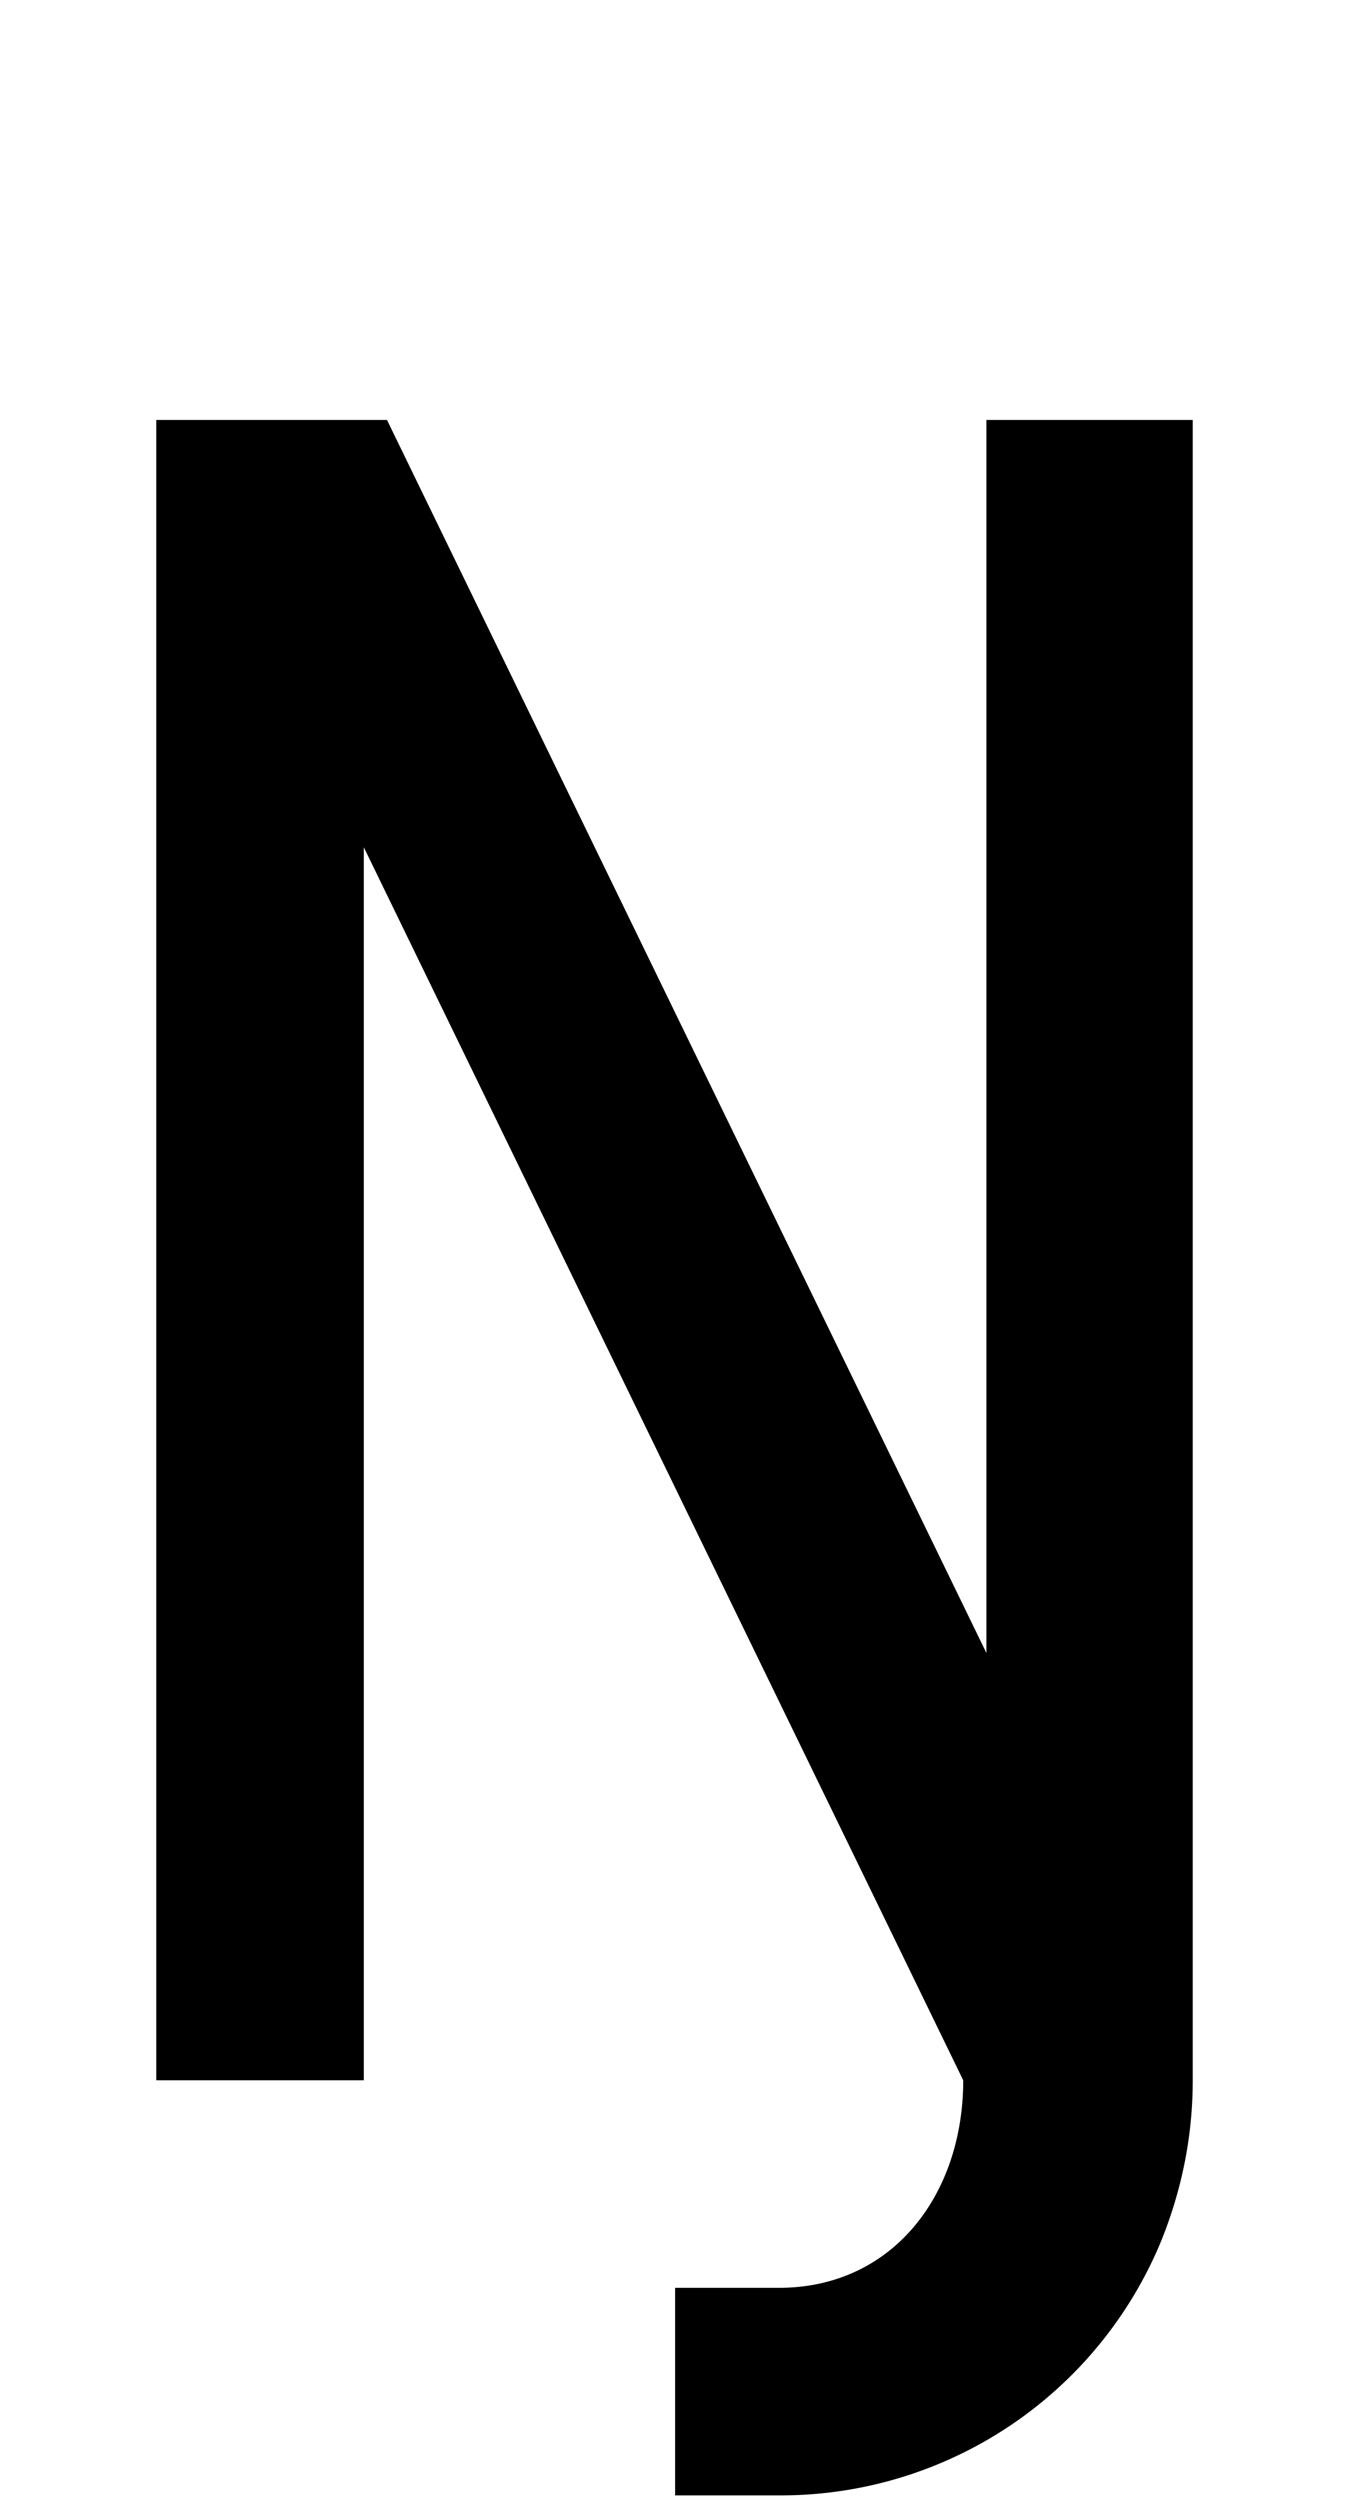 <svg xmlns="http://www.w3.org/2000/svg" viewBox="0 0 1105 2048"><path d="M808 344v1010L317 344H128v1360h170V694l491 1010c0 94-58 170-151 170h-85v170h85a337 337 0 0 0 313-208c17-42 26-86 26-132V344H807Z"/></svg>